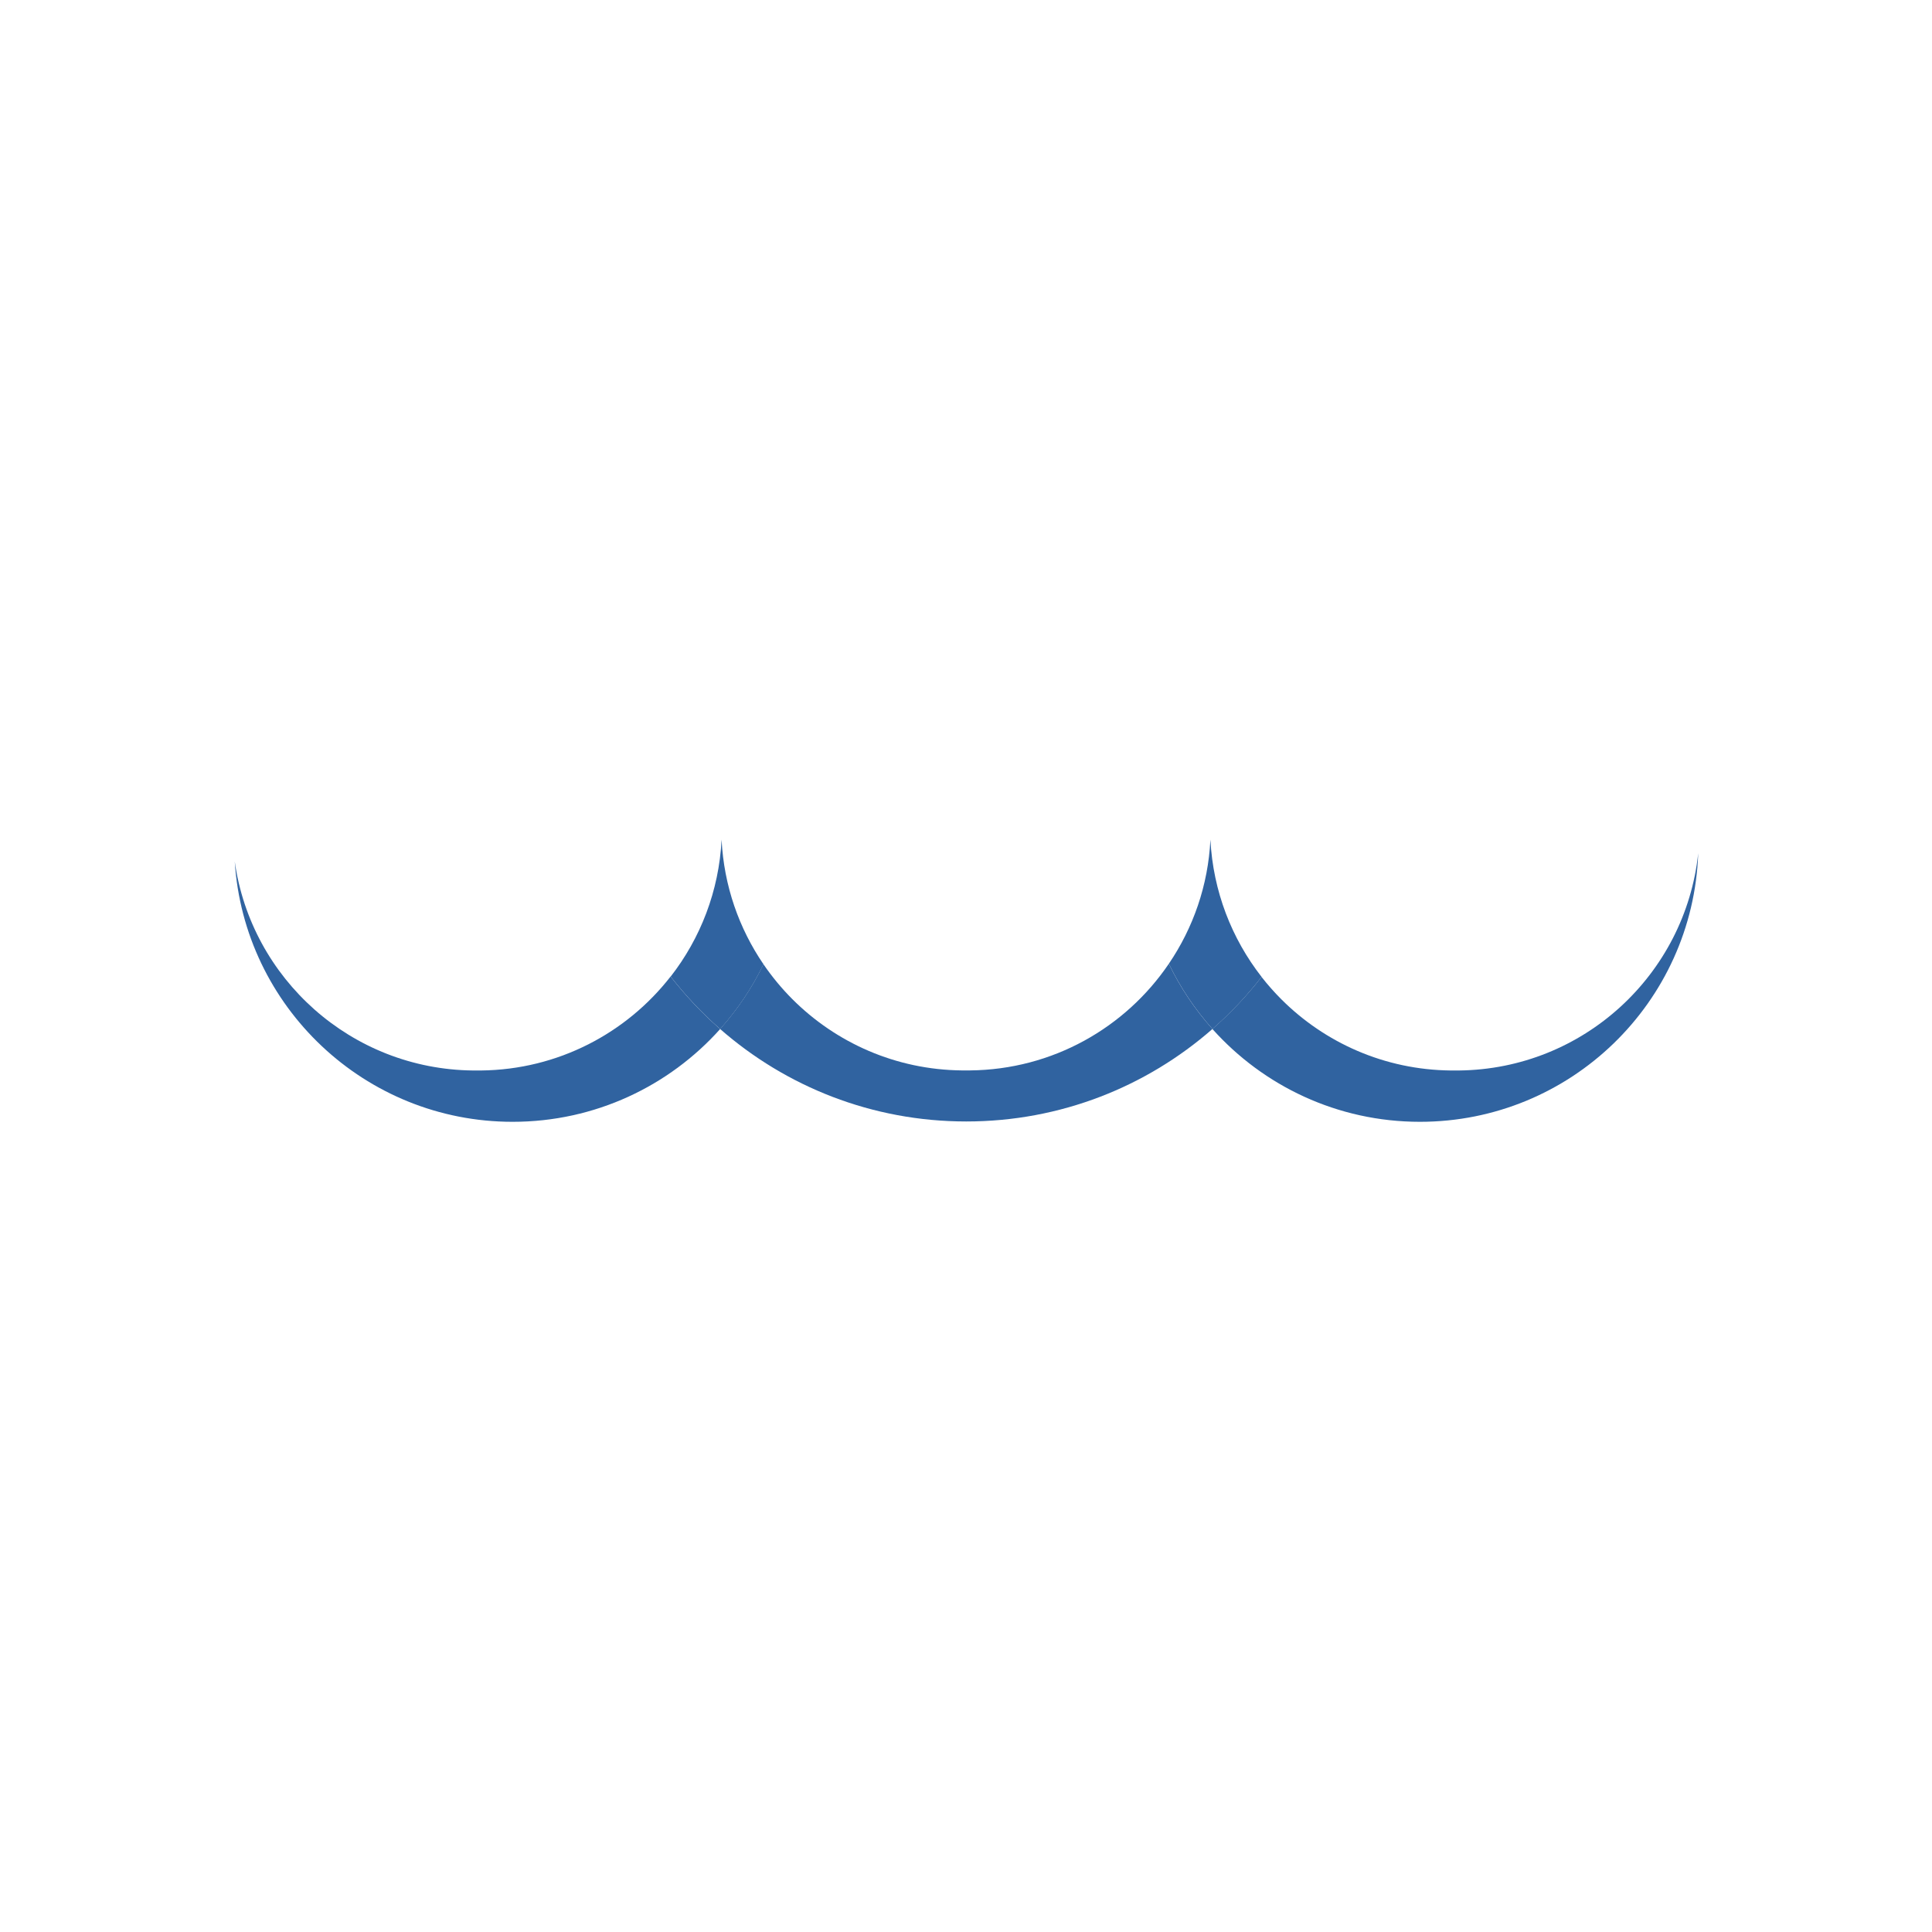 <?xml version="1.0" encoding="utf-8"?>
<!-- Generator: Adobe Illustrator 27.0.1, SVG Export Plug-In . SVG Version: 6.00 Build 0)  -->
<svg version="1.1" id="Layer_1" xmlns="http://www.w3.org/2000/svg" xmlns:xlink="http://www.w3.org/1999/xlink" x="0px" y="0px"
	 viewBox="0 0 2834.6 2834.6" style="enable-background:new 0 0 2834.6 2834.6;" xml:space="preserve">
<style type="text/css">
	.st0{display:none;}
	.st1{display:inline;}
	.st2{fill:#3063A0;}
</style>
<g class="st0">
	<g id="XMLID_00000003787126882084510350000016721213824876815782_" class="st1">
		<g>
			<path class="st2" d="M2140.1,1022.1c182.5-1.9,332.2-140.7,351.1-318.7c-7.6,218.9-187.5,394-408.2,394
				c-121,0-229.7-52.6-304.5-136.2c26.4-23.1,50.6-48.7,72.1-76.4c9,11.5,18.7,22.5,29,32.8c63.8,63.8,151.5,103.5,248.6,104.5
				c1.5,0,3.1,0,4.6,0h3.5C2137.6,1022.1,2138.9,1022.1,2140.1,1022.1z"/>
			<path class="st2" d="M1850.6,884.8c-21.5,27.7-45.7,53.3-72.1,76.4c-25.6-28.6-47.2-60.8-64-95.8c35.7-52.5,57.7-114.9,61-182.4
				C1779.3,759.1,1806.7,828.7,1850.6,884.8z"/>
			<path class="st2" d="M1714.5,865.5c16.8,35,38.4,67.2,64,95.8c-96.5,84.5-222.9,135.7-361.2,135.7s-264.7-51.2-361.2-135.7
				c25.4-28.4,46.9-60.3,63.6-95c12.6,18.4,26.8,35.6,42.5,51.3c63.8,63.8,151.5,103.5,248.6,104.5c1.5,0,3.1,0,4.6,0h3.5
				c1.2,0,2.5,0,3.7,0C1544.1,1020.9,1651,959.1,1714.5,865.5z"/>
			<path class="st2" d="M1058.3,683.4c3.4,67.7,25.6,130.3,61.5,182.9c-16.7,34.7-38.2,66.6-63.6,95c-26.6-23.3-50.9-49.1-72.5-77
				C1027.2,828.3,1054.5,758.9,1058.3,683.4z"/>
			<path class="st2" d="M1056.1,961.3c-74.8,83.6-183.5,136.2-304.5,136.2c-216.6,0-393.9-168.6-407.6-381.8
				c24.3,172,171.3,304.6,349.6,306.5c1.5,0,3.1,0,4.6,0h3.5c1.3,0,2.5,0,3.7,0c113-1.2,213.5-54.9,278.1-137.9
				C1005.2,912.2,1029.6,938,1056.1,961.3z"/>
		</g>
	</g>
</g>
<g>
	<g id="XMLID_00000155109609164456228280000007993493086801692071_">
		<g>
			<path class="st2" d="M2140.5,1570.6c182.5-1.9,332.2-140.7,351.1-318.7c-7.6,218.9-187.5,394-408.3,394
				c-121,0-229.7-52.6-304.5-136.2c26.4-23.1,50.6-48.7,72.1-76.4c9,11.5,18.7,22.5,29,32.8c63.8,63.8,151.5,103.5,248.6,104.5
				c1.5,0,3.1,0,4.6,0h3.5C2138.1,1570.6,2139.3,1570.6,2140.5,1570.6z"/>
			<path class="st2" d="M1851,1433.3c-21.5,27.7-45.7,53.4-72.1,76.4c-25.6-28.6-47.2-60.8-64-95.7c35.6-52.4,57.7-114.8,61-182.1
				C1779.8,1307.7,1807.2,1377.2,1851,1433.3z"/>
			<path class="st2" d="M1714.9,1414c16.8,35,38.4,67.2,64,95.7c-96.5,84.5-222.8,135.7-361.2,135.7s-264.7-51.2-361.2-135.7
				c25.4-28.4,46.9-60.3,63.6-95c12.6,18.4,26.8,35.6,42.5,51.3c63.8,63.8,151.5,103.5,248.6,104.5c1.5,0,3.1,0,4.6,0h3.5
				c1.3,0,2.5,0,3.7,0C1544.6,1569.4,1651.4,1507.6,1714.9,1414z"/>
			<path class="st2" d="M1058.7,1231.9c3.4,67.7,25.6,130.3,61.5,182.9c-16.7,34.7-38.2,66.6-63.6,95c-26.6-23.3-50.9-49.1-72.6-77
				C1027.6,1376.8,1054.9,1307.4,1058.7,1231.9z"/>
			<path class="st2" d="M1056.6,1509.8c-74.8,83.6-183.5,136.1-304.5,136.1c-216.7,0-394-168.8-407.7-382
				c24.2,172.2,171.2,304.9,349.6,306.7c1.5,0,3.1,0,4.6,0h3.5c1.3,0,2.5,0,3.7,0c113-1.2,213.5-54.9,278.1-137.9
				C1005.7,1460.7,1030,1486.6,1056.6,1509.8z"/>
		</g>
	</g>
</g>
<g class="st0">
	<g id="XMLID_00000152245315907619293970000013687648746912935072_" class="st1">
		<g>
			<path class="st2" d="M2141,2119.4c182.5-1.9,332.2-140.7,351.1-318.7c-7.6,218.9-187.5,394-408.3,394
				c-121,0-229.7-52.6-304.5-136.2c26.4-23.1,50.6-48.7,72.1-76.4c9,11.5,18.7,22.5,29,32.8c63.8,63.8,151.5,103.5,248.6,104.5
				c1.5,0,3.1,0,4.6,0h3.5C2138.5,2119.4,2139.8,2119.4,2141,2119.4z"/>
			<path class="st2" d="M1851.5,1982.1c-21.5,27.7-45.7,53.4-72.1,76.4c-25.6-28.6-47.2-60.8-64-95.7c35.6-52.4,57.7-114.8,61-182.1
				C1780.2,1856.4,1807.6,1926,1851.5,1982.1z"/>
			<path class="st2" d="M1715.4,1962.8c16.8,35,38.4,67.2,64,95.7c-96.5,84.5-222.8,135.7-361.2,135.7s-264.7-51.2-361.2-135.7
				c25.4-28.4,46.9-60.3,63.6-95c12.6,18.4,26.8,35.6,42.5,51.3c63.8,63.8,151.5,103.5,248.6,104.5c1.5,0,3.1,0,4.6,0h3.5
				c1.3,0,2.5,0,3.7,0C1545,2118.1,1651.8,2056.3,1715.4,1962.8z"/>
			<path class="st2" d="M1059.1,1780.6c3.4,67.7,25.6,130.3,61.5,182.9c-16.7,34.7-38.2,66.6-63.6,95c-26.6-23.3-50.9-49.1-72.6-77
				C1028.1,1925.5,1055.3,1856.2,1059.1,1780.6z"/>
			<path class="st2" d="M1057,2058.5c-74.8,83.6-183.5,136.1-304.5,136.1c-216.7,0-394-168.8-407.7-382
				c24.2,172.2,171.2,304.9,349.6,306.7c1.5,0,3.1,0,4.6,0h3.5c1.3,0,2.5,0,3.7,0c113-1.2,213.5-54.9,278.1-137.9
				C1006.1,2009.5,1030.5,2035.3,1057,2058.5z"/>
		</g>
	</g>
</g>
</svg>
